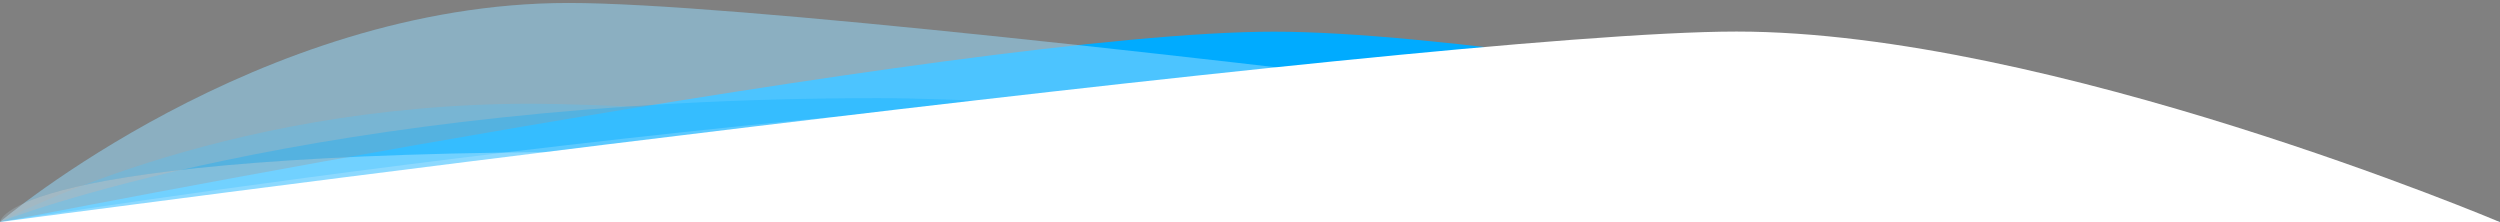 <svg xmlns="http://www.w3.org/2000/svg" viewBox="0 0 1350 120" preserveAspectRatio="none">
    <rect x="0" y="0" width="1350" height="120" fill="#808080" stroke="none"/>
    <g>
        <animateMotion dur="20" values="-100,0; 100,0; -100,0" repeatCount="indefinite" />
        <path fill="#00abff" opacity="0.3" d="M287,56C414.3,56,1350,120,1350,120H0C0,120,116.2,56,287,56z">
        </path>
        <path fill="#00abff" opacity="0.3"
            d="M307.1,1.6C477.8,1.6,1350,119.8,1350,119.8H0C0,119.8,139.5,1.6,307.1,1.6z">
        </path>
        <path fill="#0a2b3b" opacity="0.3" d="M954,44c149,0,396,75.8,396,75.8H0C0,119.8,637,44,954,44z">
        </path>
        <path fill="#00abff" opacity="0.3" d="M904,53c168,0,446,66.8,446,66.8H0C0,119.8,598.2,53,904,53z">
        </path>
        <path fill="#0a2b3b" opacity="0.3" d="M327,82C478.3,82,1350,119.9,1350,119.9H0C0,119.9,0,82,327,82z">
        </path>
        <path fill="#00abff" d="M688,17.1C857,17.1,1350,120,1350,120v2H0v-2C0,120,520,17.1,688,17.1z">
        </path>
    </g>
    <g>
        <animateMotion dur="20" values="100,0; -100,0; 100,0" repeatCount="indefinite" />
        <path fill="#ffffff" opacity="0.3"
            d="M657.77 56 C785.07 56 1350 120 1350 120 900 120 450 120 0 120 0 120 486.97 56 657.77 56 ">
        </path>
        <path fill="#ffffff" opacity="0.3"
            d="M307.1 1.6 C477.8 1.6 1350 119.8 1350 119.8 900 119.8 450 119.8 0 119.8 0 119.8 139.5 1.6 307.1 1.6 ">
        </path>
        <path fill="#ffffff" opacity="0.3"
            d="M790.24 44 C939.26 44 1350 119.8 1350 119.8 900 119.8 450 119.8 0 119.8 0 119.8 473.26 44 790.24 44 ">
        </path>
        <path fill="#00abff" opacity="0.3"
            d="M474.02 53 C642.02 53 1350 119.8 1350 119.8 900 119.8 450 119.8 0 119.8 0 119.8 168.12 53 474.02 53 ">
        </path>
        <path fill="#ffffff" opacity="0.3"
            d="M327 82 C478.3 82 1350 119.9 1350 119.9 900 119.9 450 119.9 0 119.9 0 119.9 0 82 327 82 ">
        </path>
        <path fill="#ffffff"
            d="M937.71 17.04 C1106.71 17.04 1350 119.94 1350 119.94 1350 120.63 1350 121.31 1350 122 900 122 450 122 0 122 0 121.29 0 120.59 0 119.89 0 119.89 769.71 17.04 937.71 17.04 ">
        </path>
    </g>
</svg>